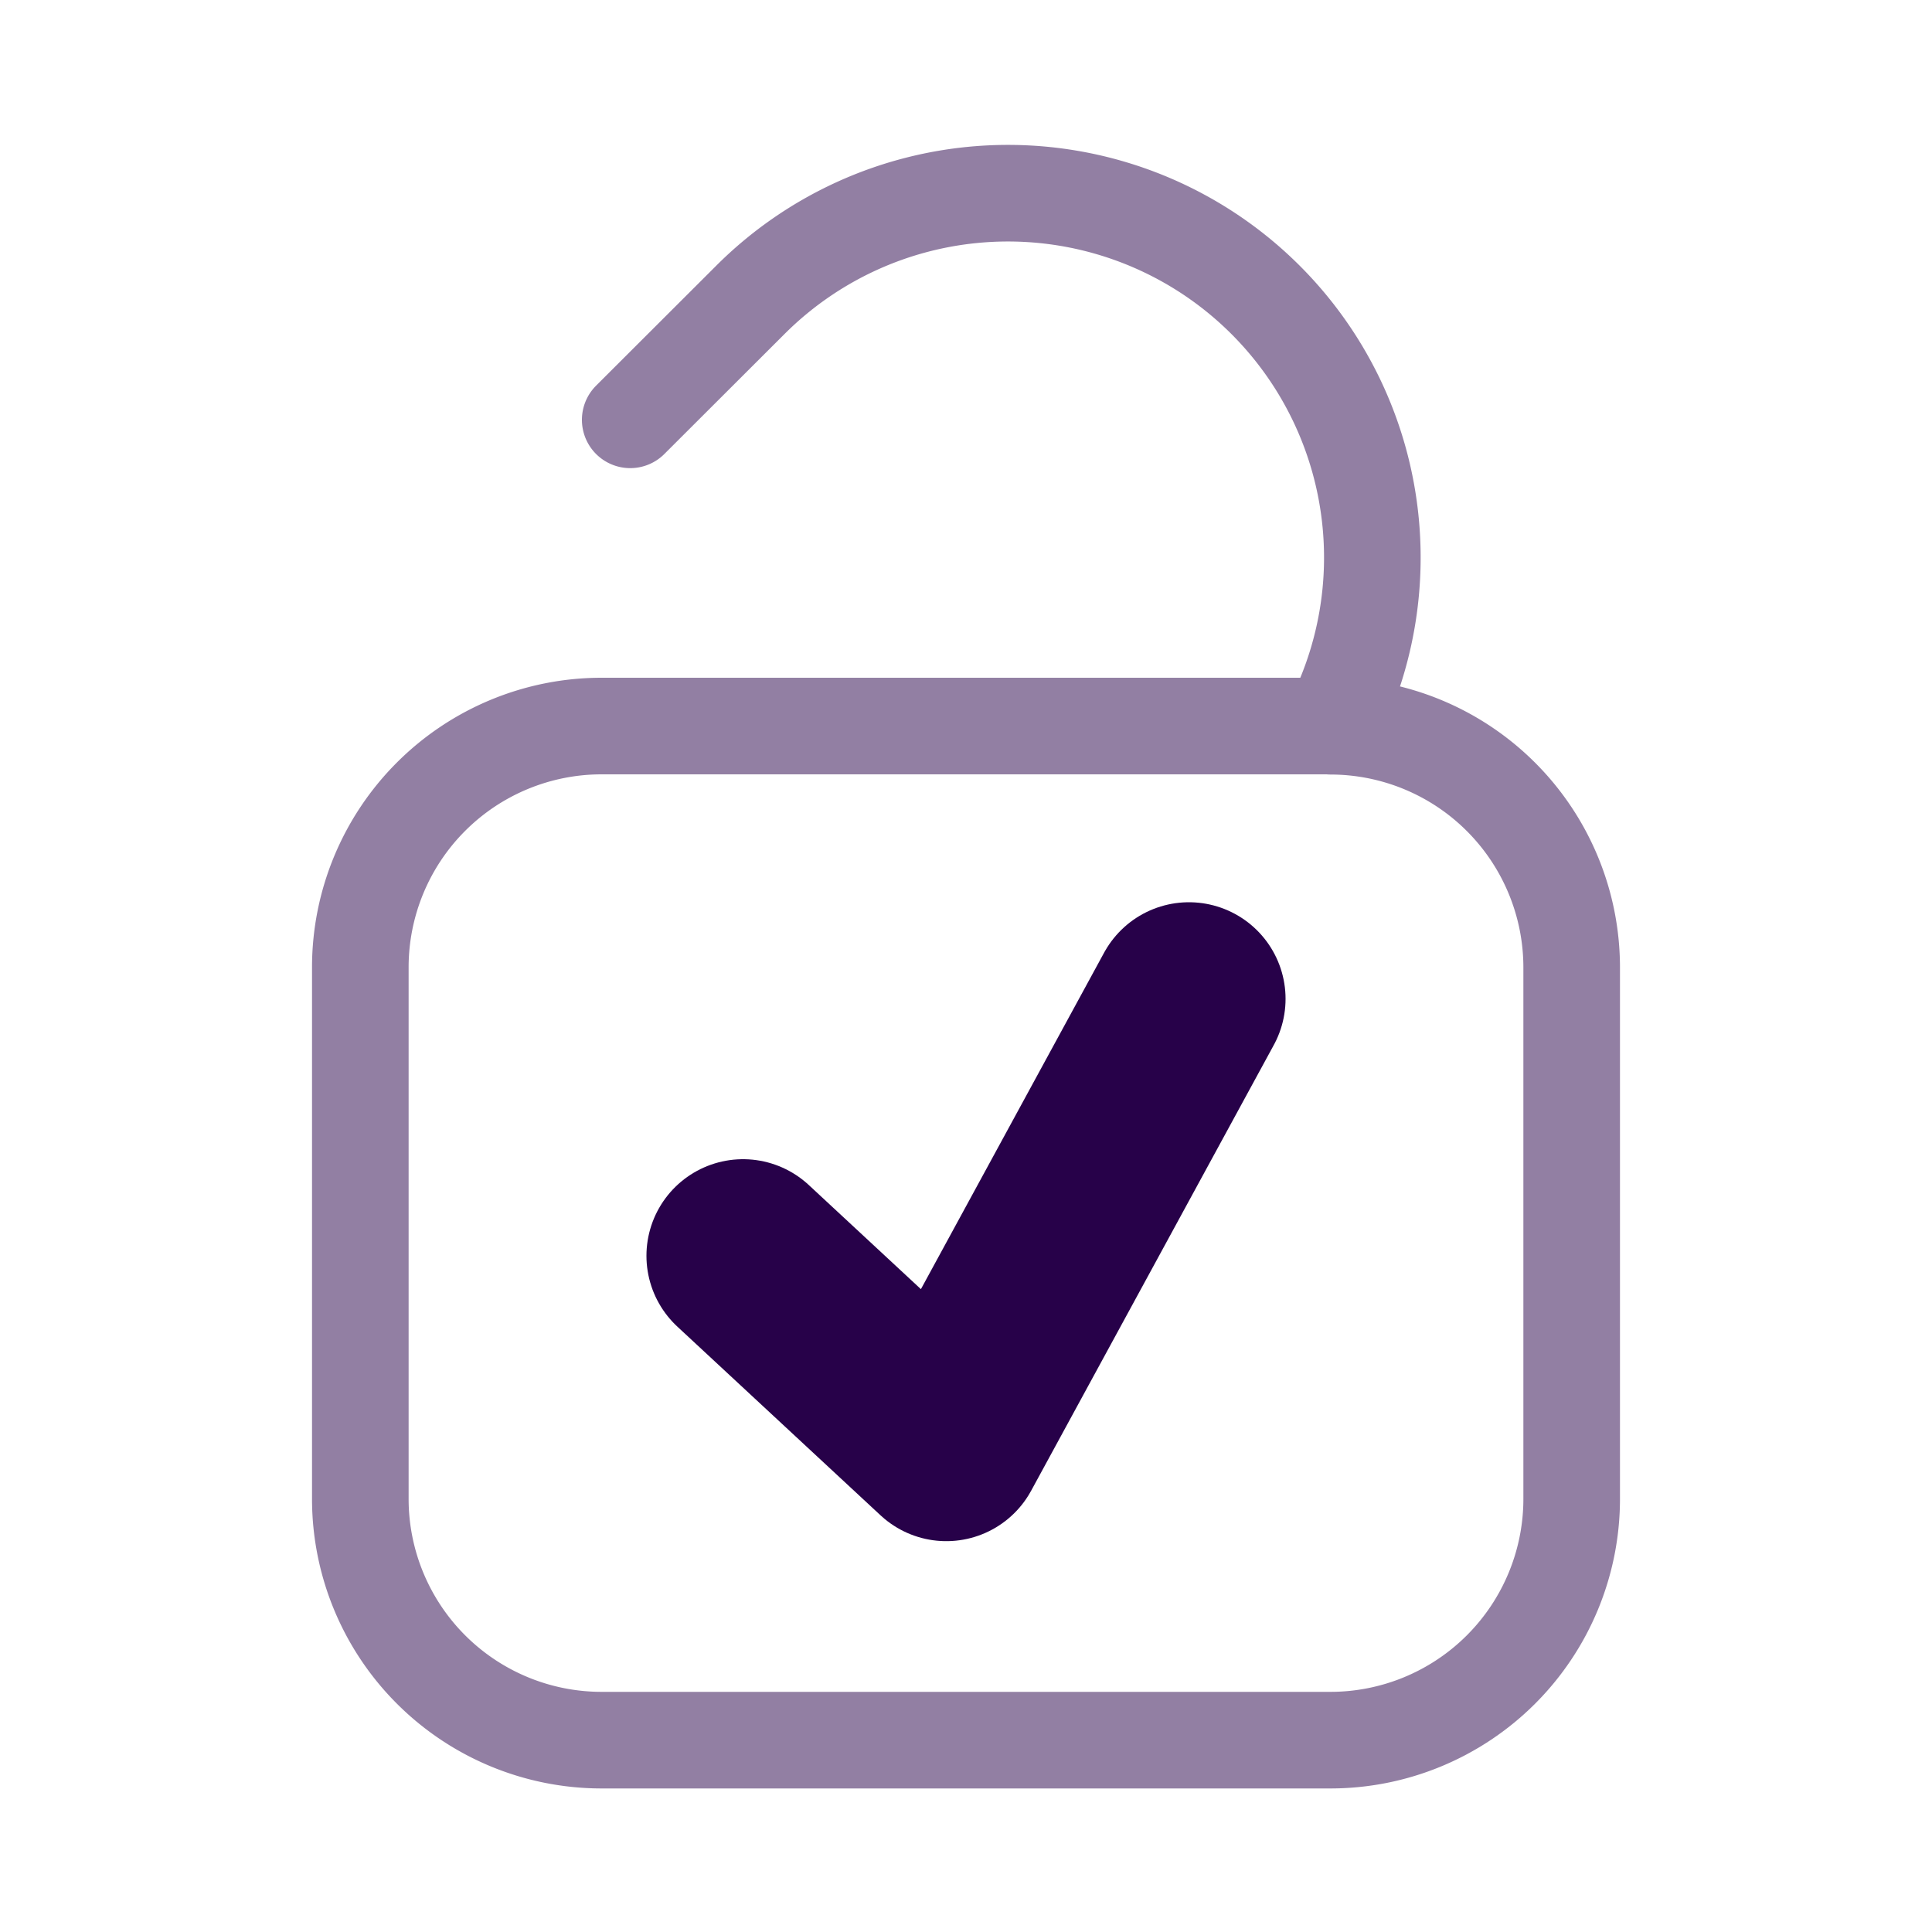 <svg xmlns="http://www.w3.org/2000/svg" width="100" height="100" viewBox="0 0 100 100"><polyline points="61.54 51.7 48.98 74.77 38.46 65" style="fill:none;stroke:#270149;stroke-linecap:round;stroke-linejoin:round;stroke-width:10px"/><path d="M32.62,21.73l6.22-6.21A18.86,18.86,0,0,1,68.89,37.59h0A12.49,12.49,0,0,1,81.35,50.07V77.58A12.49,12.49,0,0,1,68.86,90.07H31.14A12.49,12.49,0,0,1,18.65,77.58V50.07A12.49,12.49,0,0,1,31.14,37.58H68.86" style="fill:none;stroke:#270149;stroke-linecap:round;stroke-linejoin:round;stroke-width:5px;opacity:0.5"/></svg>